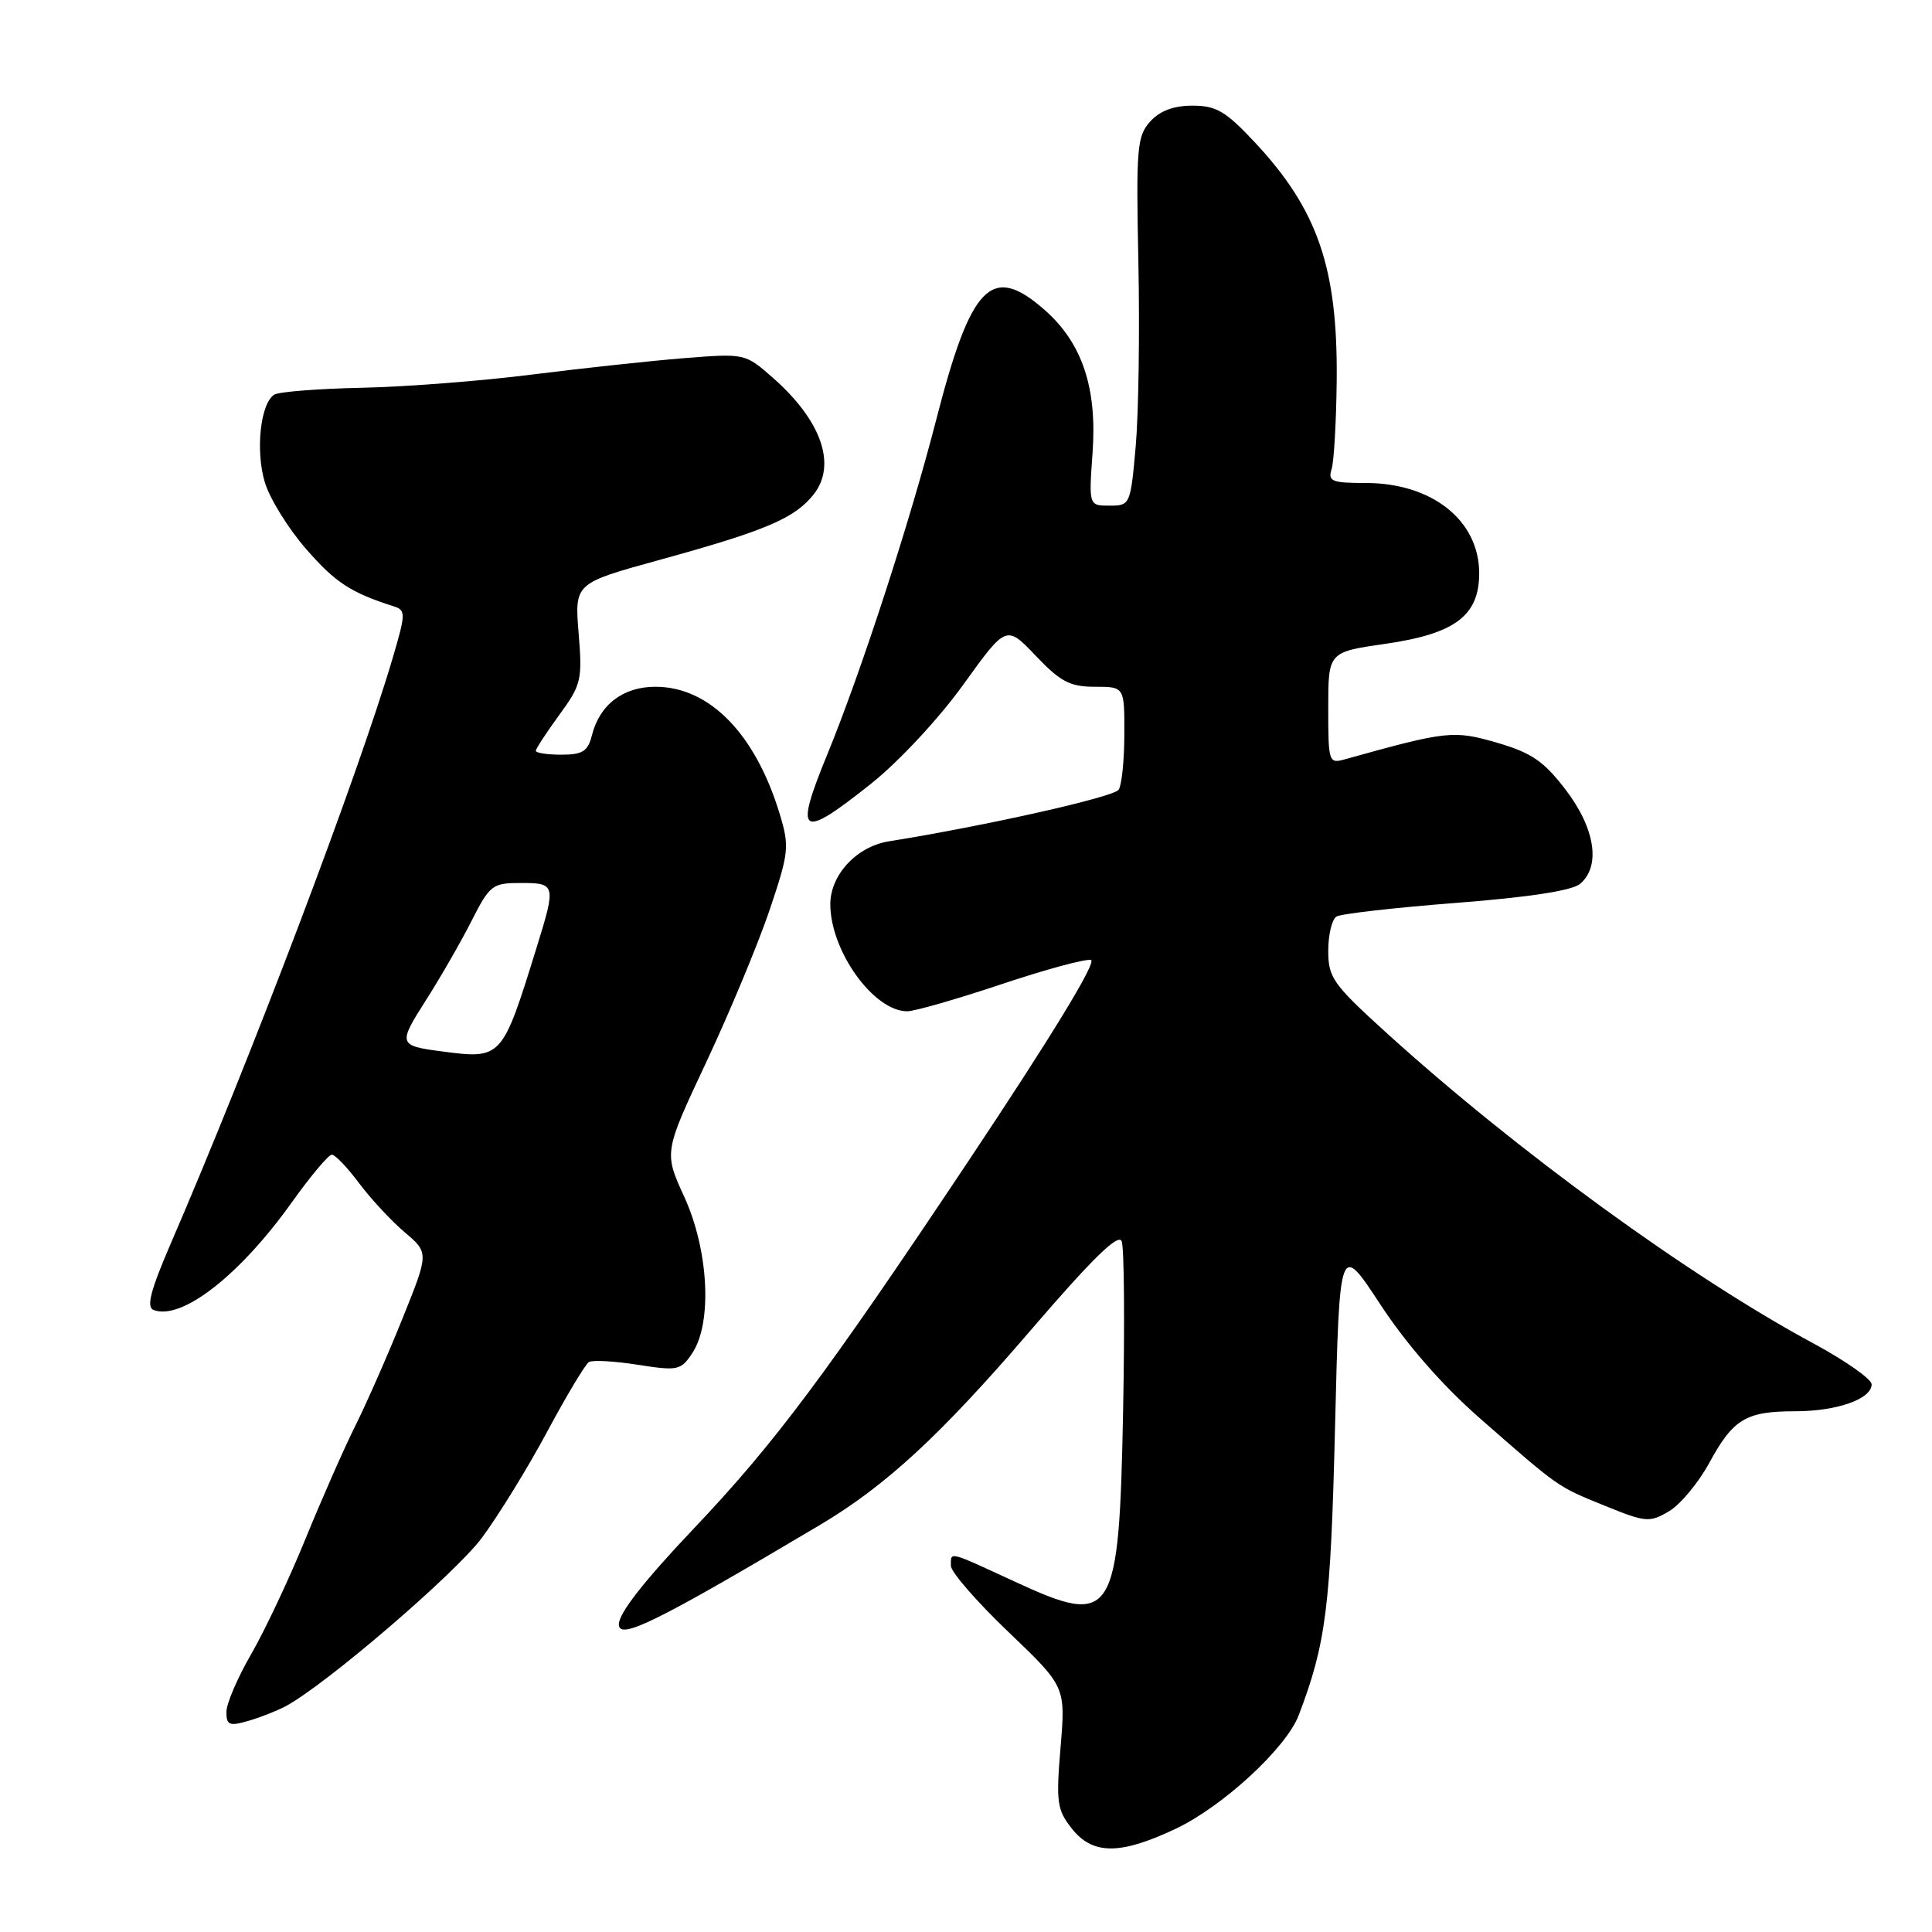 <?xml version="1.0" encoding="UTF-8" standalone="no"?>
<!DOCTYPE svg PUBLIC "-//W3C//DTD SVG 1.1//EN" "http://www.w3.org/Graphics/SVG/1.1/DTD/svg11.dtd" >
<svg xmlns="http://www.w3.org/2000/svg" xmlns:xlink="http://www.w3.org/1999/xlink" version="1.1" viewBox="0 0 256 256">
 <g >
 <path fill="currentColor"
d=" M 155.79 242.32 C 162.04 239.36 170.43 231.62 172.08 227.29 C 175.71 217.78 176.32 212.97 176.90 189.06 C 177.50 164.61 177.50 164.61 182.91 172.86 C 186.34 178.09 191.11 183.55 195.91 187.77 C 206.73 197.25 206.27 196.92 212.62 199.51 C 218.08 201.73 218.58 201.77 221.15 200.25 C 222.65 199.37 225.06 196.47 226.50 193.82 C 229.66 188.01 231.35 187.00 237.89 187.00 C 243.40 187.00 248.00 185.38 248.00 183.43 C 248.00 182.74 244.53 180.30 240.29 178.01 C 223.85 169.15 201.00 152.53 183.75 136.89 C 176.63 130.43 176.00 129.55 176.00 125.99 C 176.00 123.86 176.49 121.82 177.08 121.45 C 177.68 121.08 184.81 120.27 192.93 119.64 C 202.49 118.90 208.28 118.02 209.35 117.13 C 212.14 114.81 211.38 109.78 207.47 104.66 C 204.56 100.86 202.95 99.75 198.38 98.42 C 192.61 96.74 191.73 96.84 178.25 100.60 C 176.06 101.22 176.00 101.03 176.00 93.82 C 176.00 86.40 176.00 86.40 183.57 85.31 C 192.81 83.98 196.00 81.58 196.00 75.96 C 196.00 68.97 189.76 64.00 180.98 64.00 C 176.49 64.00 175.94 63.78 176.44 62.18 C 176.76 61.18 177.06 55.89 177.12 50.43 C 177.27 35.51 174.61 27.78 166.27 18.86 C 162.42 14.74 161.16 14.00 158.02 14.00 C 155.51 14.00 153.69 14.68 152.40 16.11 C 150.66 18.04 150.53 19.62 150.84 34.72 C 151.03 43.79 150.87 54.77 150.49 59.11 C 149.80 66.89 149.75 67.00 147.03 67.00 C 144.27 67.00 144.27 67.00 144.77 60.00 C 145.39 51.37 143.39 45.43 138.40 41.05 C 131.39 34.89 128.67 37.65 124.04 55.67 C 120.57 69.17 114.08 89.10 109.64 99.92 C 105.18 110.78 106.01 111.34 115.44 103.83 C 119.10 100.91 124.42 95.20 127.64 90.72 C 133.34 82.80 133.34 82.80 137.25 86.90 C 140.52 90.34 141.78 91.00 145.08 91.00 C 149.00 91.00 149.00 91.00 148.98 97.25 C 148.98 100.69 148.64 104.01 148.23 104.64 C 147.61 105.61 130.59 109.43 117.79 111.48 C 113.49 112.17 109.99 115.95 110.02 119.88 C 110.07 126.08 115.79 134.00 120.21 134.00 C 121.18 134.00 126.75 132.40 132.59 130.45 C 138.43 128.49 143.81 127.03 144.55 127.20 C 145.40 127.39 139.35 137.30 128.20 154.03 C 109.41 182.19 102.64 191.25 91.97 202.50 C 85.32 209.51 82.00 213.75 82.00 215.24 C 82.00 217.39 87.05 214.89 108.59 202.10 C 117.36 196.89 124.56 190.25 136.49 176.36 C 144.75 166.75 148.20 163.37 148.63 164.48 C 148.96 165.33 149.04 175.36 148.82 186.77 C 148.28 214.57 147.60 215.65 134.41 209.55 C 125.52 205.45 126.00 205.57 126.00 207.48 C 126.00 208.29 129.42 212.23 133.60 216.22 C 141.20 223.49 141.20 223.49 140.53 231.52 C 139.92 238.79 140.06 239.81 142.00 242.27 C 144.78 245.80 148.40 245.81 155.79 242.32 Z  M 37.84 226.09 C 43.15 223.25 60.26 208.57 63.83 203.80 C 66.00 200.88 69.90 194.56 72.48 189.75 C 75.06 184.94 77.56 180.77 78.03 180.48 C 78.50 180.19 81.42 180.35 84.51 180.84 C 89.85 181.67 90.22 181.59 91.76 179.25 C 94.40 175.22 93.90 165.64 90.67 158.59 C 87.97 152.69 87.97 152.69 93.59 140.73 C 96.68 134.15 100.44 125.10 101.96 120.63 C 104.52 113.04 104.62 112.19 103.36 108.00 C 100.15 97.29 94.04 91.00 86.85 91.00 C 82.55 91.00 79.44 93.38 78.42 97.47 C 77.90 99.55 77.18 100.00 74.39 100.00 C 72.53 100.00 71.00 99.77 71.00 99.49 C 71.00 99.21 72.40 97.07 74.10 94.74 C 77.02 90.75 77.18 90.11 76.67 83.89 C 76.14 77.29 76.14 77.29 87.32 74.21 C 101.49 70.31 105.32 68.68 107.83 65.49 C 110.90 61.58 108.83 55.69 102.40 50.05 C 98.73 46.82 98.70 46.82 90.61 47.46 C 86.15 47.82 77.10 48.80 70.50 49.63 C 63.90 50.47 53.77 51.26 47.98 51.38 C 42.20 51.50 36.96 51.91 36.35 52.29 C 34.51 53.42 33.83 59.70 35.09 63.91 C 35.74 66.07 38.21 70.06 40.59 72.78 C 44.46 77.21 46.49 78.53 52.19 80.35 C 53.78 80.86 53.77 81.31 52.03 87.20 C 47.45 102.73 33.28 140.12 22.62 164.79 C 19.94 171.00 19.37 173.20 20.35 173.58 C 24.05 175.00 31.76 169.00 38.65 159.34 C 41.14 155.85 43.53 153.00 43.97 153.00 C 44.41 153.00 46.02 154.69 47.56 156.75 C 49.10 158.81 51.81 161.74 53.60 163.26 C 56.84 166.01 56.84 166.01 53.33 174.71 C 51.41 179.49 48.59 185.90 47.07 188.95 C 45.55 192.00 42.57 198.78 40.44 204.00 C 38.31 209.22 35.09 216.05 33.29 219.17 C 31.48 222.29 30.00 225.74 30.00 226.85 C 30.00 228.59 30.39 228.75 32.86 228.04 C 34.43 227.59 36.67 226.71 37.84 226.09 Z  M 58.50 139.31 C 52.78 138.56 52.72 138.35 56.43 132.55 C 58.35 129.53 61.08 124.80 62.48 122.03 C 64.90 117.26 65.24 117.00 69.02 117.00 C 73.64 117.00 73.69 117.22 71.12 125.50 C 66.52 140.35 66.51 140.36 58.50 139.31 Z "/>
</g>
</svg>